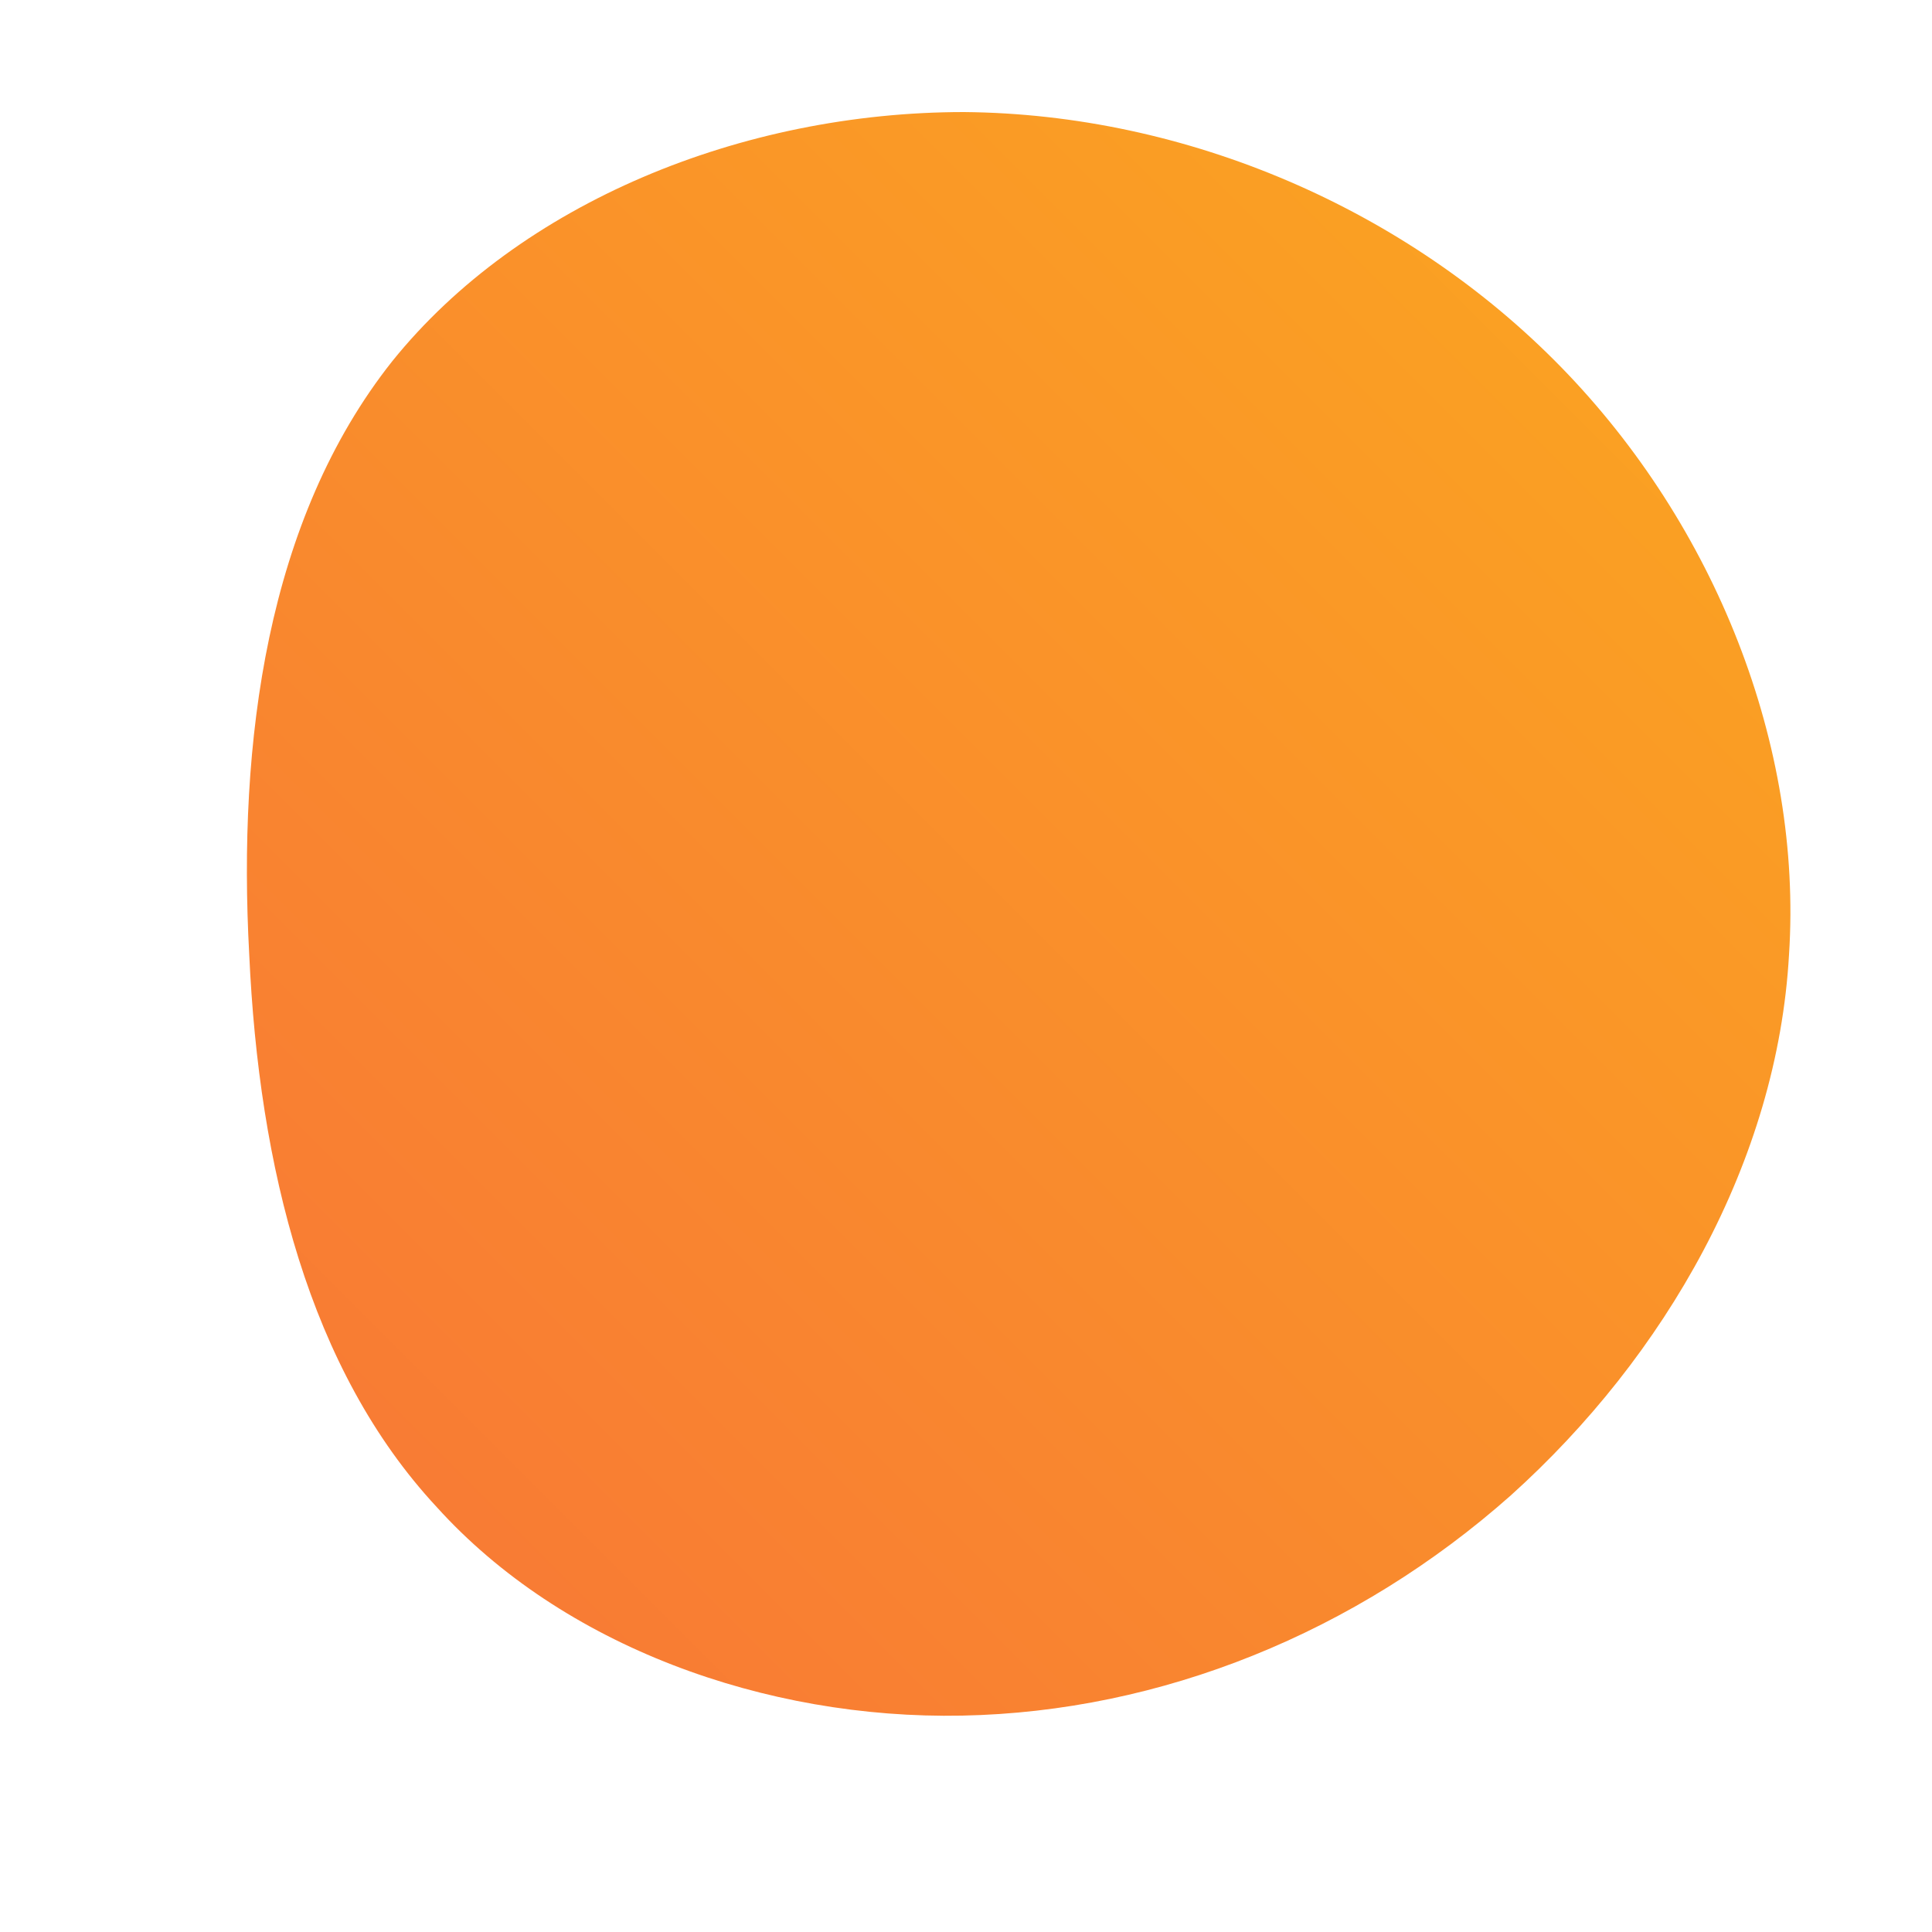 <!--?xml version="1.0" standalone="no"?-->
              <svg id="sw-js-blob-svg" viewBox="0 0 100 100" xmlns="http://www.w3.org/2000/svg" version="1.1">
                    <defs> 
                        <linearGradient id="sw-gradient" x1="0" x2="1" y1="1" y2="0">
                            <stop id="stop1" stop-color="rgba(248, 117, 55, 1)" offset="0%"></stop>
                            <stop id="stop2" stop-color="rgba(251, 168, 31, 1)" offset="100%"></stop>
                        </linearGradient>
                    </defs>
                <path fill="url(#sw-gradient)" d="M30.8,-31C38.8,-22.8,43.3,-11.4,42.6,-0.6C42,10.1,36.2,20.2,28.2,27.4C20.2,34.5,10.1,38.6,-0.2,38.8C-10.4,39,-20.9,35.2,-27.4,28C-34,20.9,-36.6,10.4,-37.1,-0.6C-37.7,-11.6,-36.2,-23.1,-29.7,-31.3C-23.1,-39.5,-11.6,-44.2,-0.1,-44.2C11.4,-44.1,22.8,-39.2,30.8,-31Z" width="100%" height="100%" transform="translate(50 50)" stroke-width="0" style="transition: all 0.3s ease 0s;"></path>
              </svg>